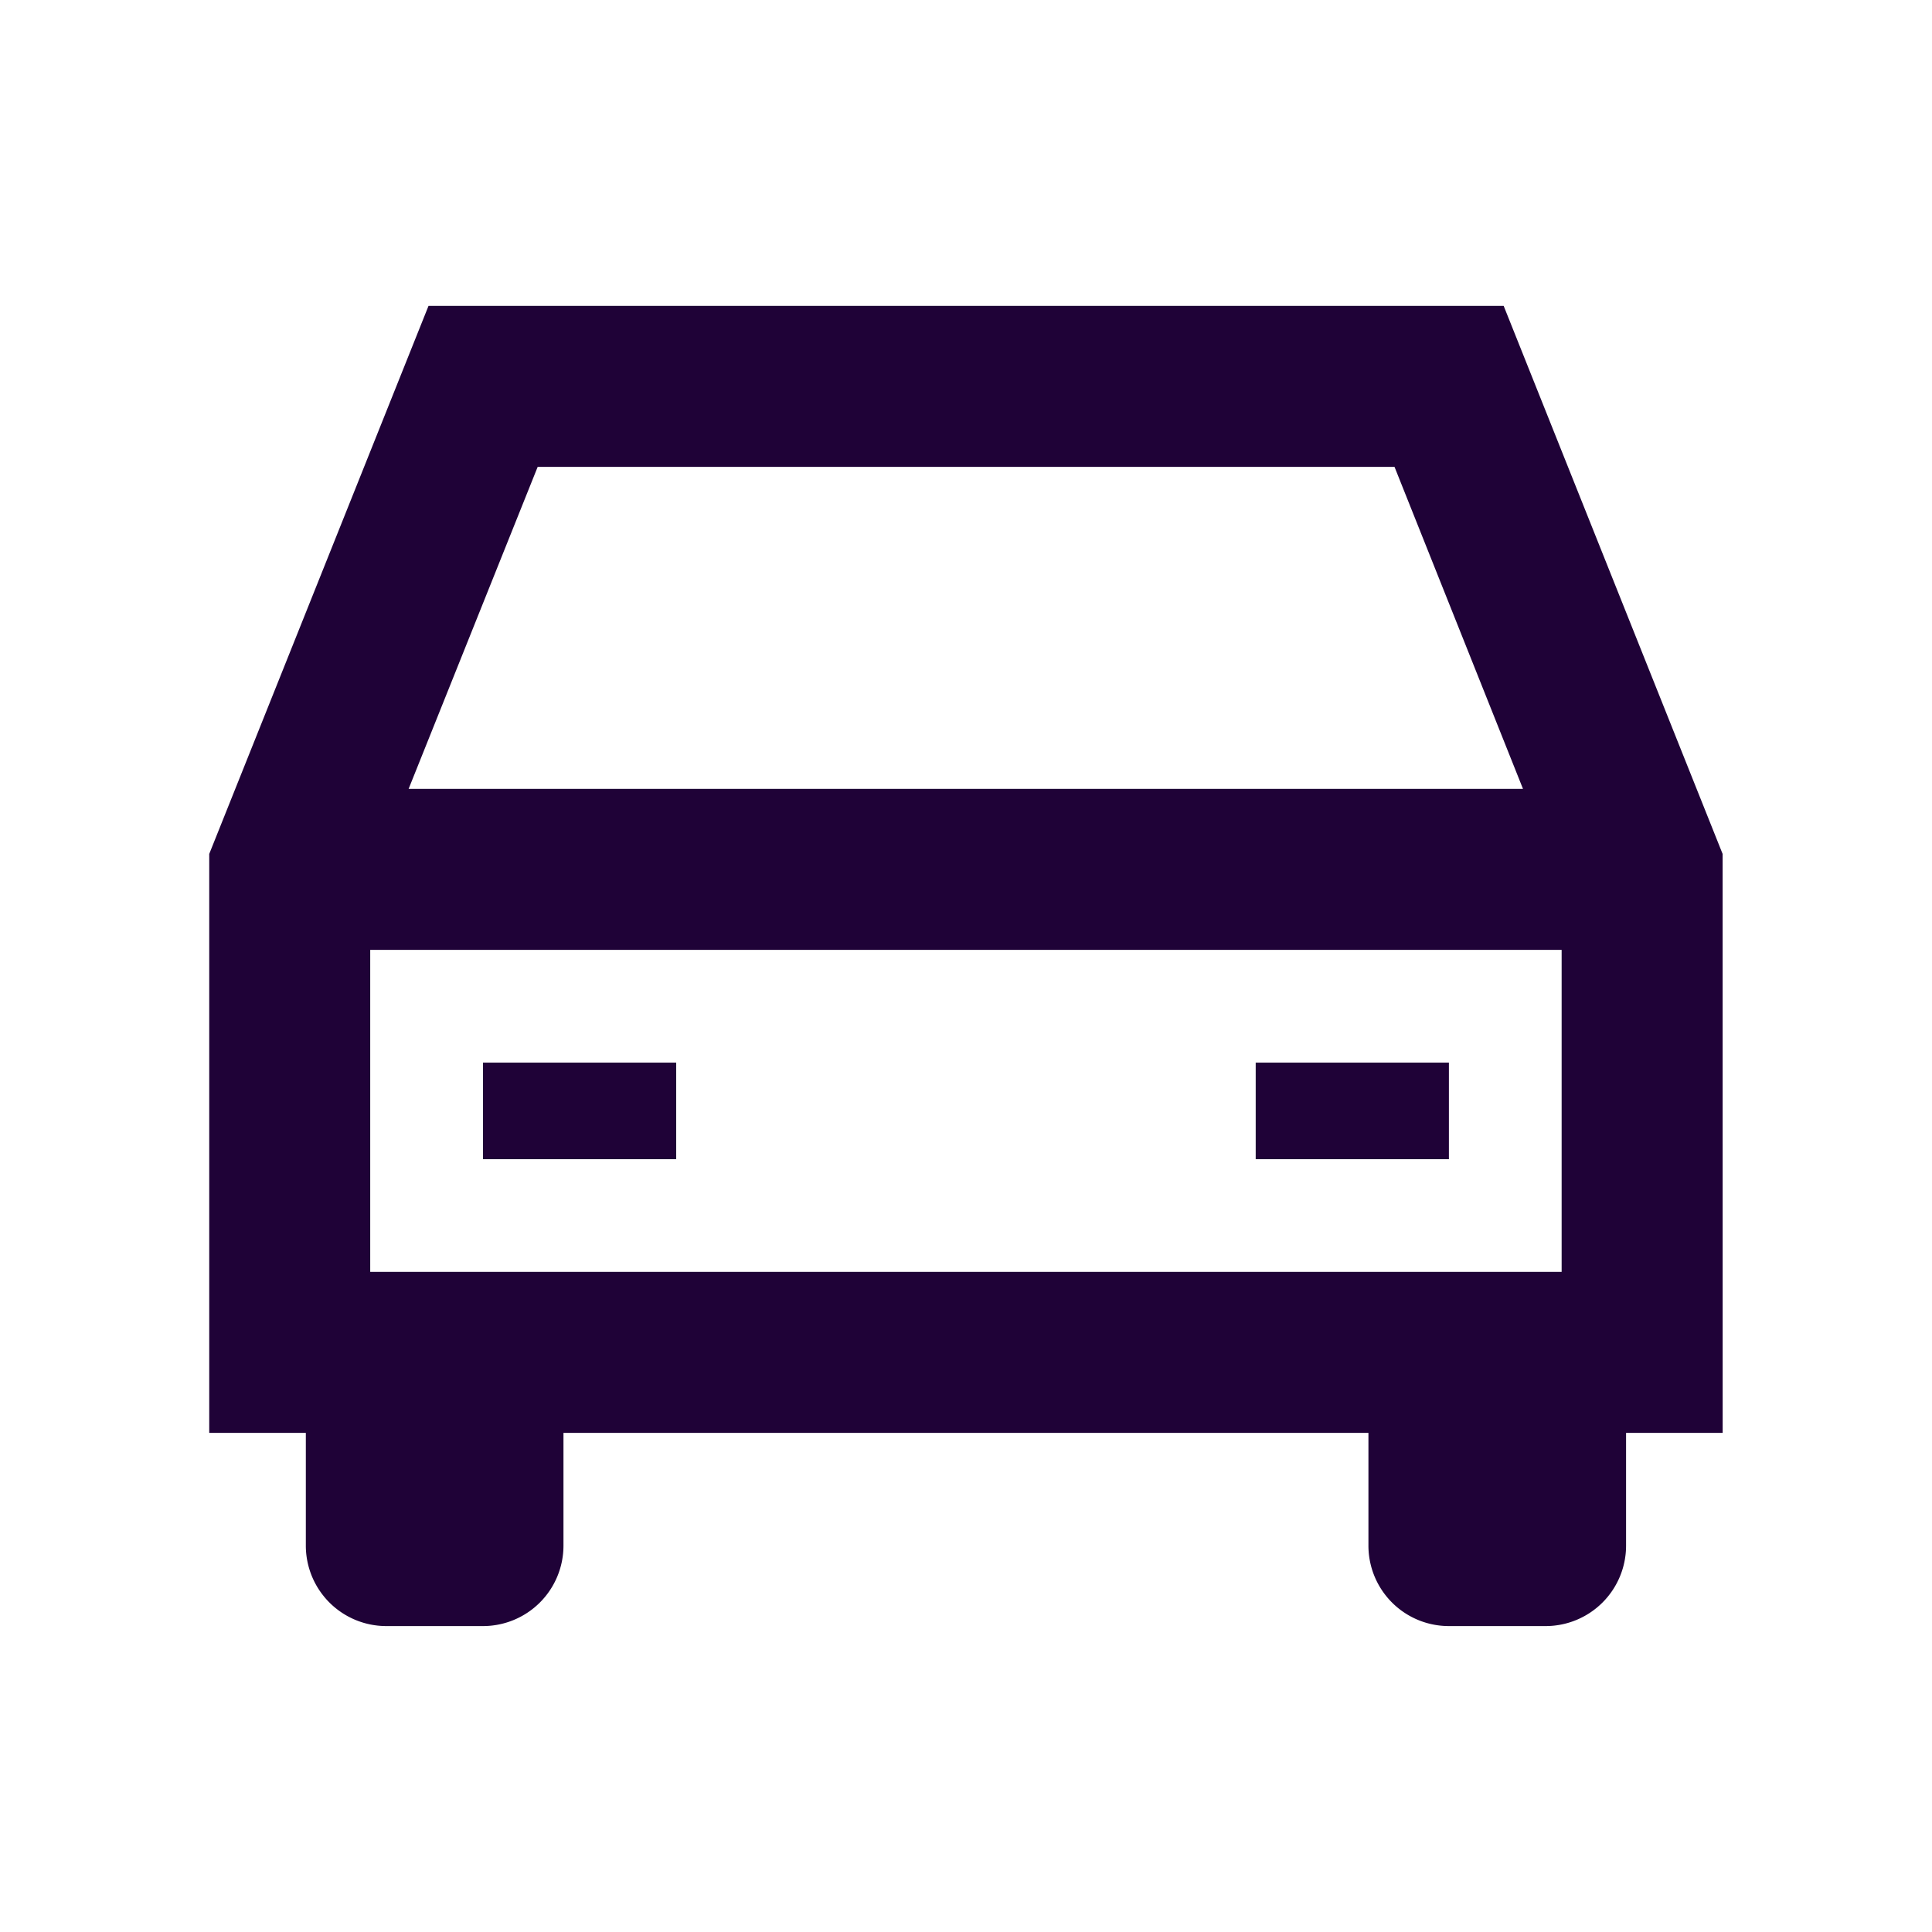 <svg xmlns="http://www.w3.org/2000/svg" width="40" height="40" viewBox="0 0 40 40">
  <g id="Group_3721" data-name="Group 3721" transform="translate(20434.6 5202)">
    <rect id="Rectangle_3166" data-name="Rectangle 3166" width="40" height="40" transform="translate(-20434.6 -5202)" fill="none"/>
    <path id="Path_2802" data-name="Path 2802" d="M96.333,15.147,91.8,3.8H69.54L65,15.147V27.133h2v2.333a1.666,1.666,0,0,0,1.667,1.667h2a1.666,1.666,0,0,0,1.667-1.667V27.133H89v2.333a1.665,1.665,0,0,0,1.667,1.667h2a1.665,1.665,0,0,0,1.667-1.667V27.133h2ZM71.8,7.133H89.54L92.2,13.8H69.128ZM93,23.8H68.333V17.133H93Z" transform="translate(-20495.268 -5199.467)" fill="#1f0237"/>
    <rect id="Rectangle_3167" data-name="Rectangle 3167" width="4" height="2" transform="translate(-20424.6 -5180)" fill="#1f0237"/>
    <rect id="Rectangle_3168" data-name="Rectangle 3168" width="4" height="2" transform="translate(-20408.602 -5180)" fill="#1f0237"/>
  </g>
</svg>
